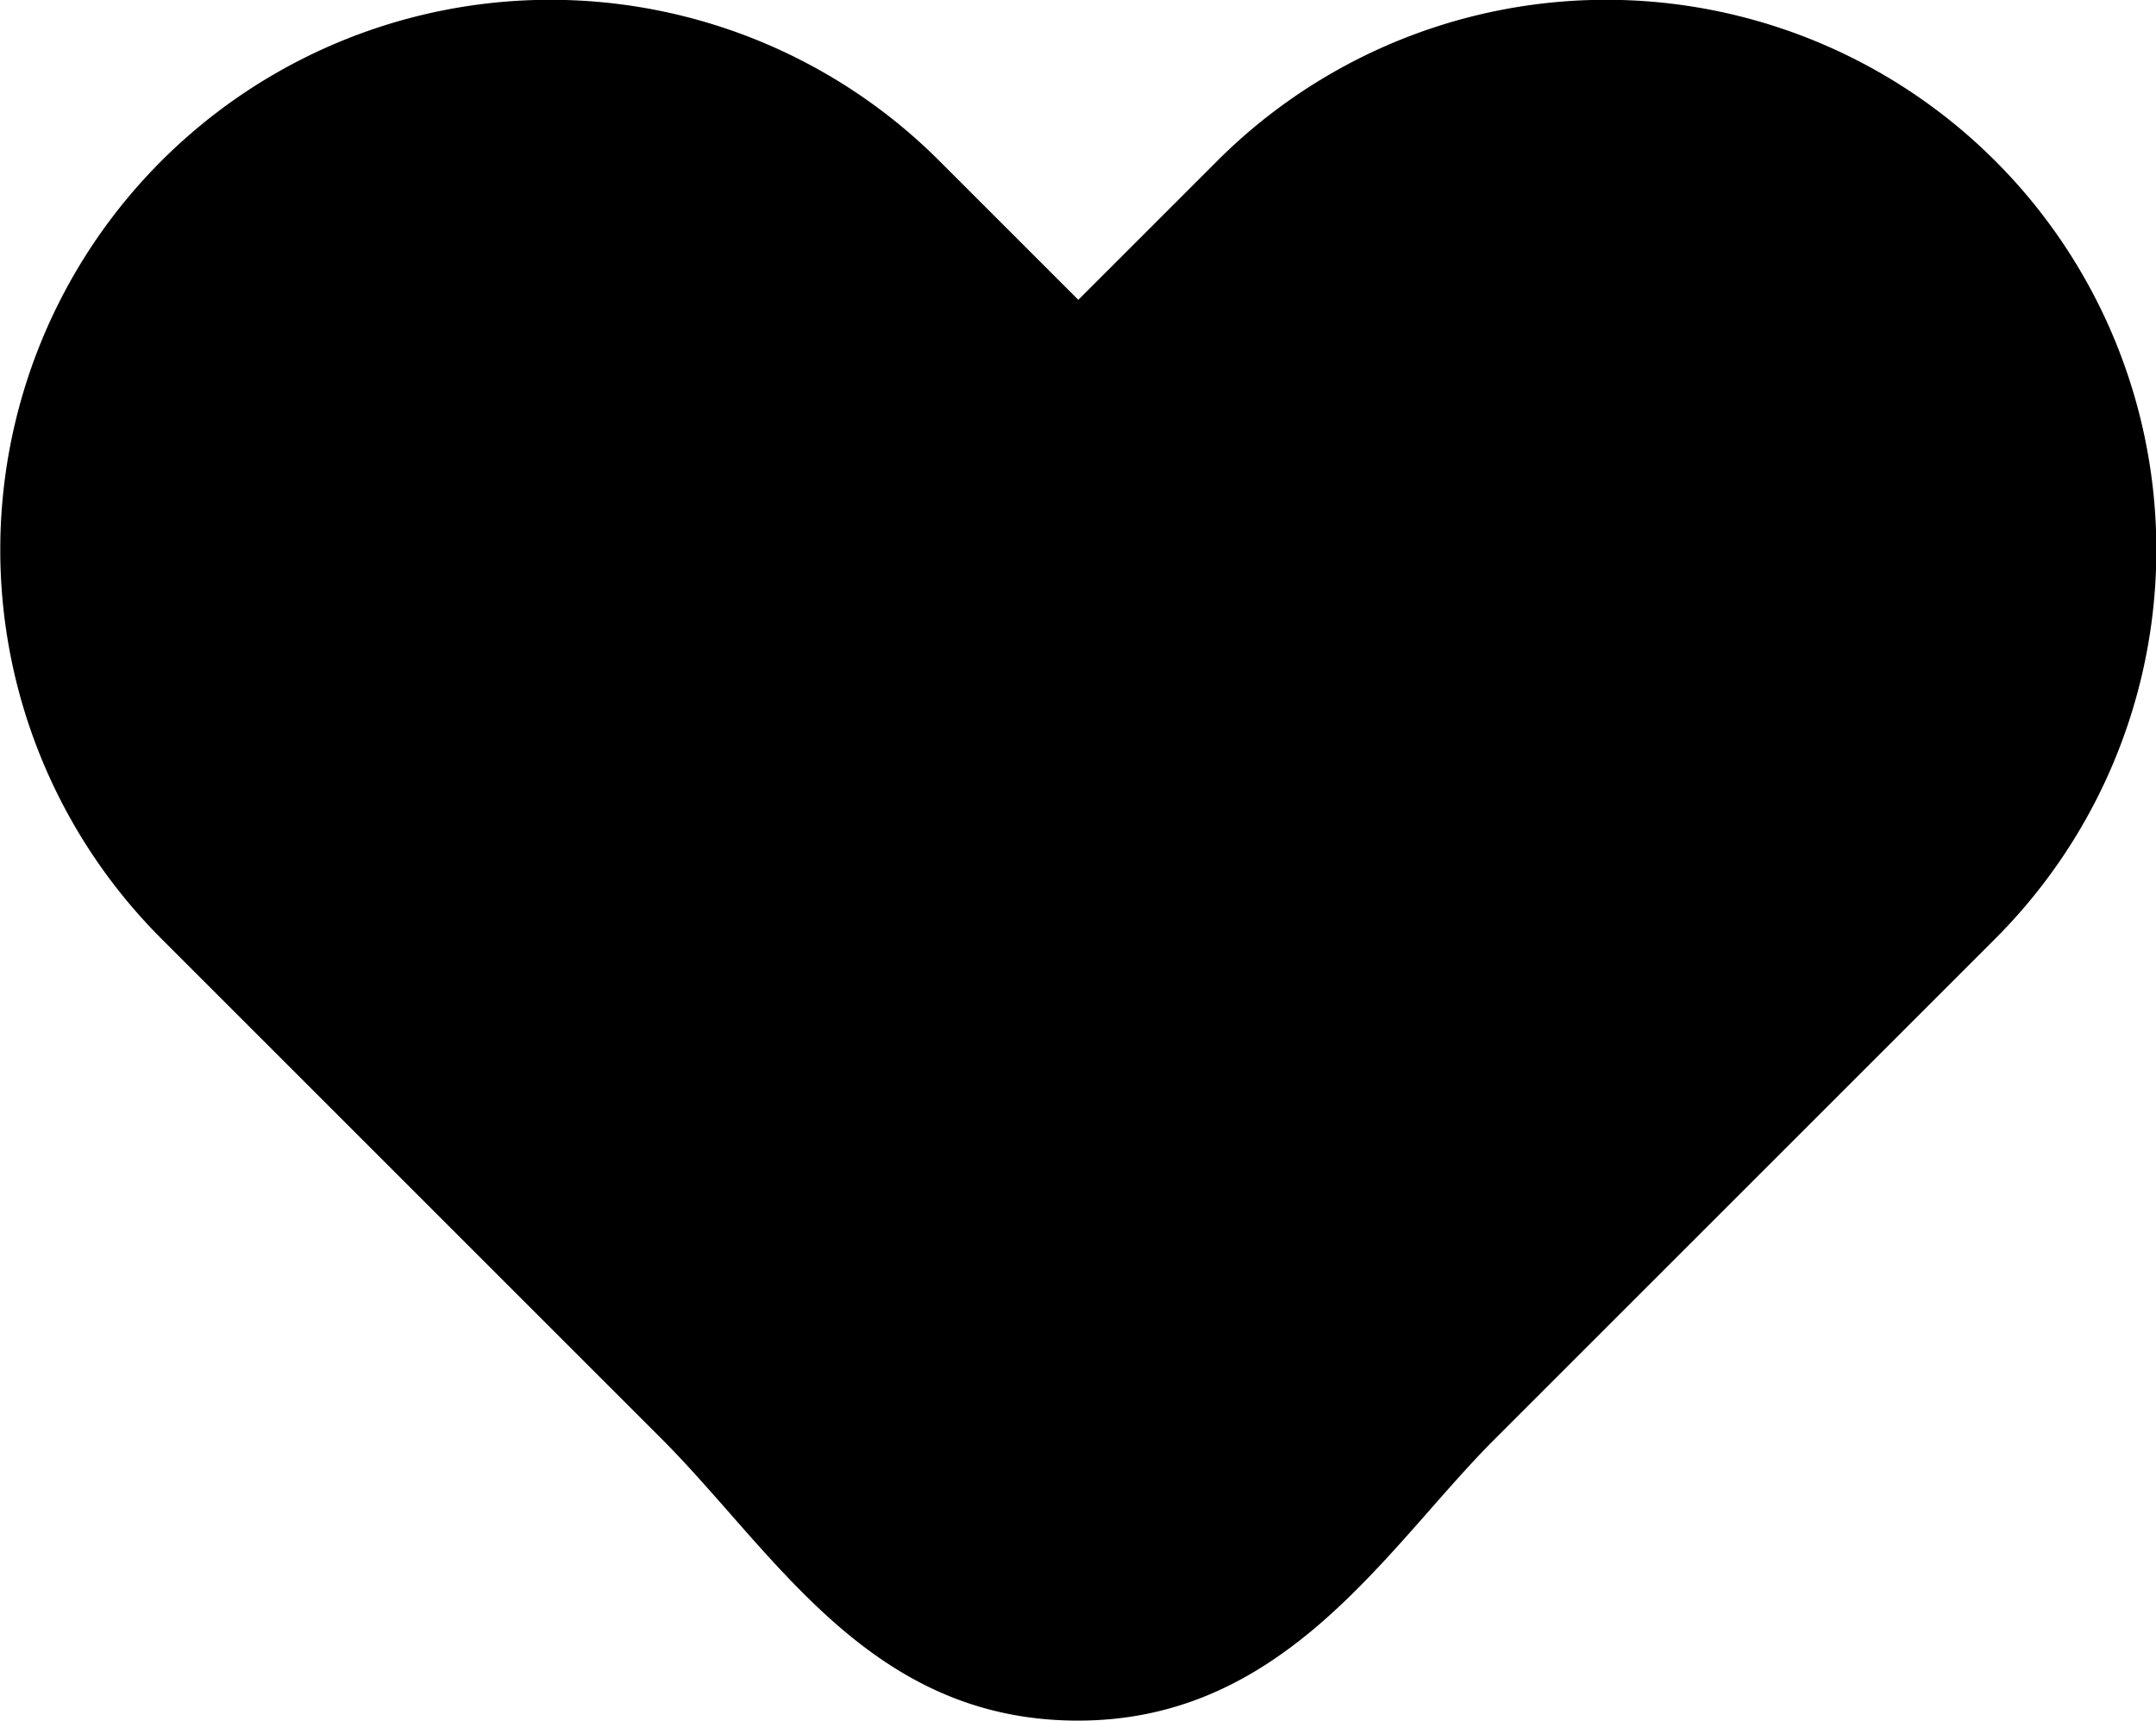 <svg xmlns="http://www.w3.org/2000/svg" width="27.436" height="21.902" viewBox="0 0 27.436 21.902">
  <path id="heart" d="M-483.382,1306.8c-2.652,0-3.847-2.131-5.3-3.588l-6.364-6.364a7,7,0,0,1,0-9.9,7,7,0,0,1,9.9,0l1.768,1.768,1.768-1.768a7,7,0,0,1,9.9,0,7,7,0,0,1,0,9.9l-6.364,6.364C-479.445,1304.58-480.73,1306.8-483.382,1306.8Z" transform="translate(497.1 -1284.9)"/>
</svg>
